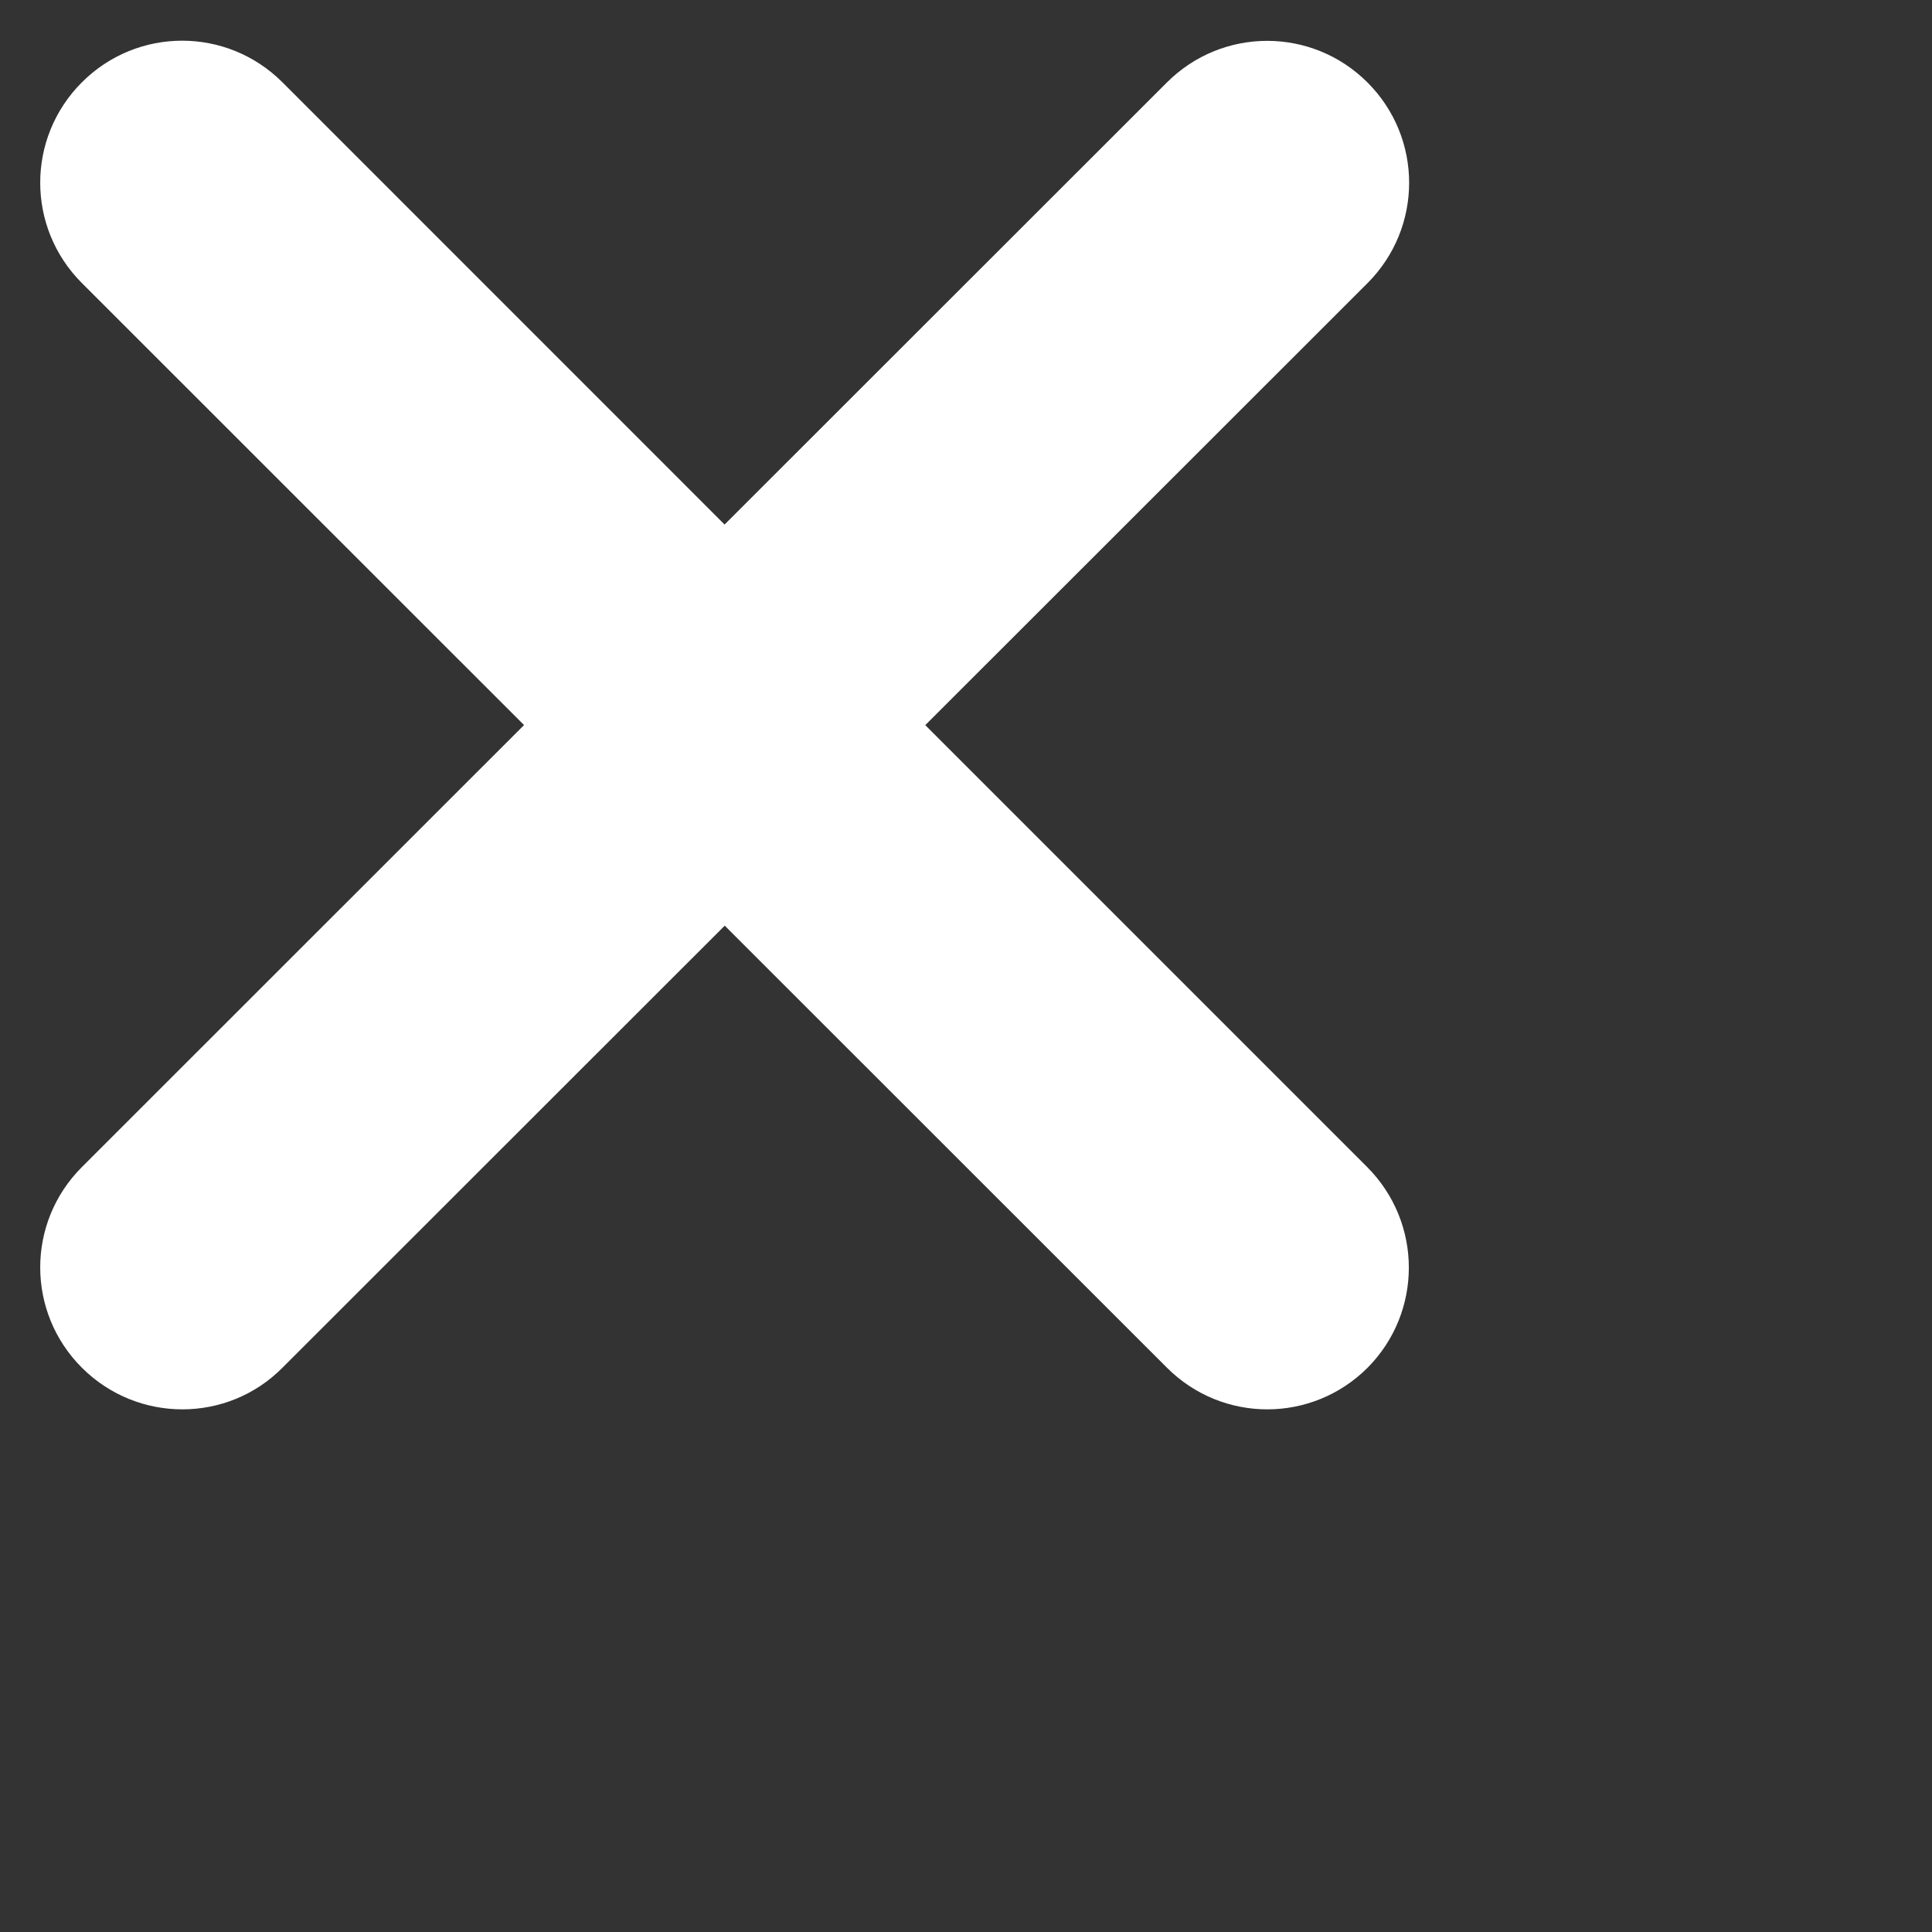 <svg width="24" height="24" viewBox="0 0 24 24" fill="none" xmlns="http://www.w3.org/2000/svg">
<rect x="0" y="0" width="24" height="24" fill="#333333" stroke="none"/>
<path d="M11.494 9.008L16.988 3.517C17.677 2.827 17.677 1.714 16.988 1.025C16.298 0.335 15.185 0.335 14.495 1.025L9.001 6.516L3.509 1.023C2.819 0.333 1.706 0.333 1.017 1.023C0.327 1.713 0.327 2.826 1.017 3.516L6.51 9.007L1.017 14.498C0.327 15.188 0.327 16.3 1.017 16.99C1.708 17.68 2.825 17.68 3.509 16.99L9.003 11.499L14.496 16.99C15.186 17.68 16.299 17.68 16.989 16.99C17.673 16.3 17.673 15.188 16.982 14.496L11.494 9.008Z" fill="#FFFFFF"/>
</svg>
